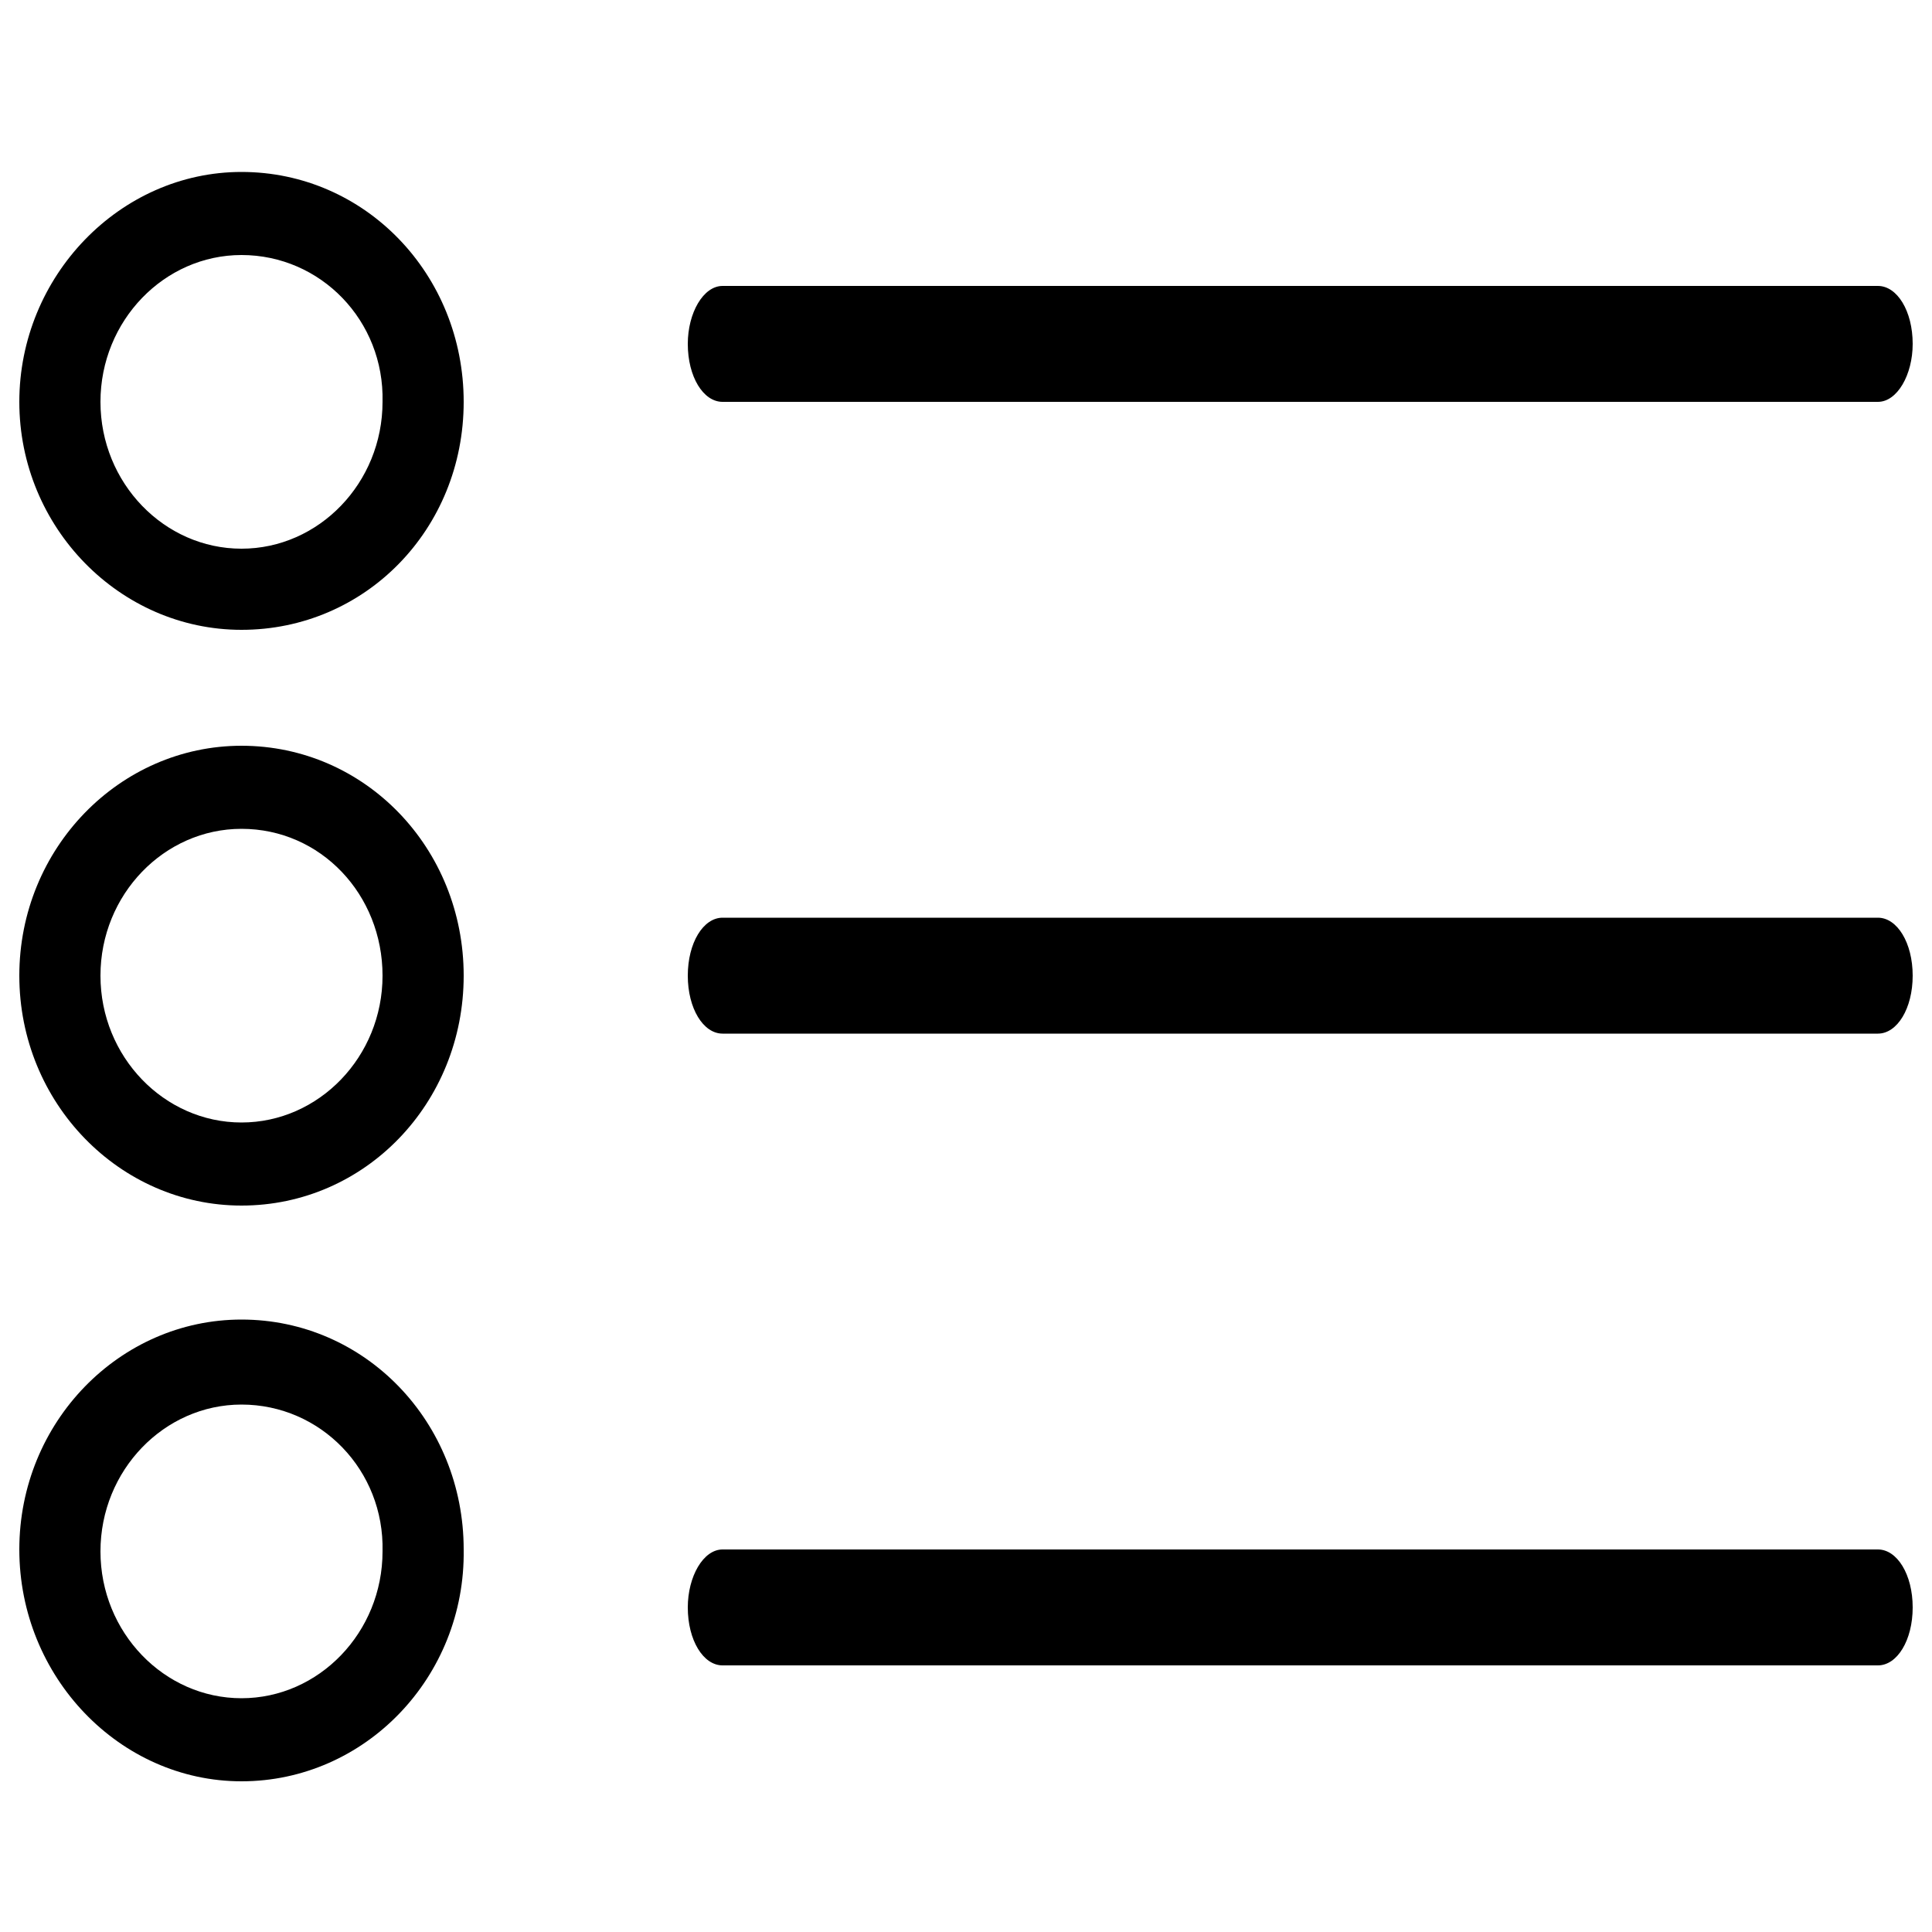 <?xml version="1.0" encoding="utf-8"?>
<!-- Generator: Adobe Illustrator 19.2.1, SVG Export Plug-In . SVG Version: 6.00 Build 0)  -->
<svg version="1.1" id="Layer_1" xmlns="http://www.w3.org/2000/svg" xmlns:xlink="http://www.w3.org/1999/xlink" x="0px" y="0px"
	 viewBox="0 0 100 100" style="enable-background:new 0 0 100 100;" xml:space="preserve">
<g>
	<path d="M12.5,42.9c-4,0-7.3,3.4-7.3,7.6s3.3,7.6,7.3,7.6s7.3-3.4,7.3-7.6S16.6,42.9,12.5,42.9L12.5,42.9z M12.5,62.4
		C6.2,62.4,1,57.1,1,50.5s5.2-11.9,11.5-11.9c6.4,0,11.5,5.3,11.5,11.9S18.9,62.4,12.5,62.4L12.5,62.4z"/>
	<path d="M12.5,13.2c-4,0-7.3,3.4-7.3,7.6s3.3,7.6,7.3,7.6s7.3-3.4,7.3-7.6C19.9,16.6,16.6,13.2,12.5,13.2L12.5,13.2z M12.5,32.6
		C6.2,32.6,1,27.3,1,20.8S6.2,8.9,12.5,8.9c6.4,0,11.5,5.3,11.5,11.9S18.9,32.6,12.5,32.6L12.5,32.6z"/>
	<path d="M12.5,72.7c-4,0-7.3,3.4-7.3,7.6s3.3,7.6,7.3,7.6s7.3-3.4,7.3-7.6C19.9,76.1,16.6,72.7,12.5,72.7L12.5,72.7z M12.5,92.2
		C6.2,92.2,1,86.8,1,80.2c0-6.6,5.2-11.9,11.5-11.9c6.4,0,11.5,5.3,11.5,11.9C24.1,86.8,18.9,92.2,12.5,92.2L12.5,92.2z"/>
	<path d="M97.2,20.8H37.4c-1,0-1.8-1.3-1.8-3c0-1.6,0.8-3,1.8-3h59.8c1,0,1.8,1.3,1.8,3C99,19.4,98.2,20.8,97.2,20.8"/>
	<path d="M37.4,53.5c-1,0-1.8-1.3-1.8-3s0.8-3,1.8-3h59.8c1,0,1.8,1.3,1.8,3s-0.8,3-1.8,3H37.4z"/>
	<path d="M97.2,86.2H37.4c-1,0-1.8-1.3-1.8-3c0-1.6,0.8-3,1.8-3h59.8c1,0,1.8,1.3,1.8,3C99,84.9,98.2,86.2,97.2,86.2"/>
</g>
</svg>
